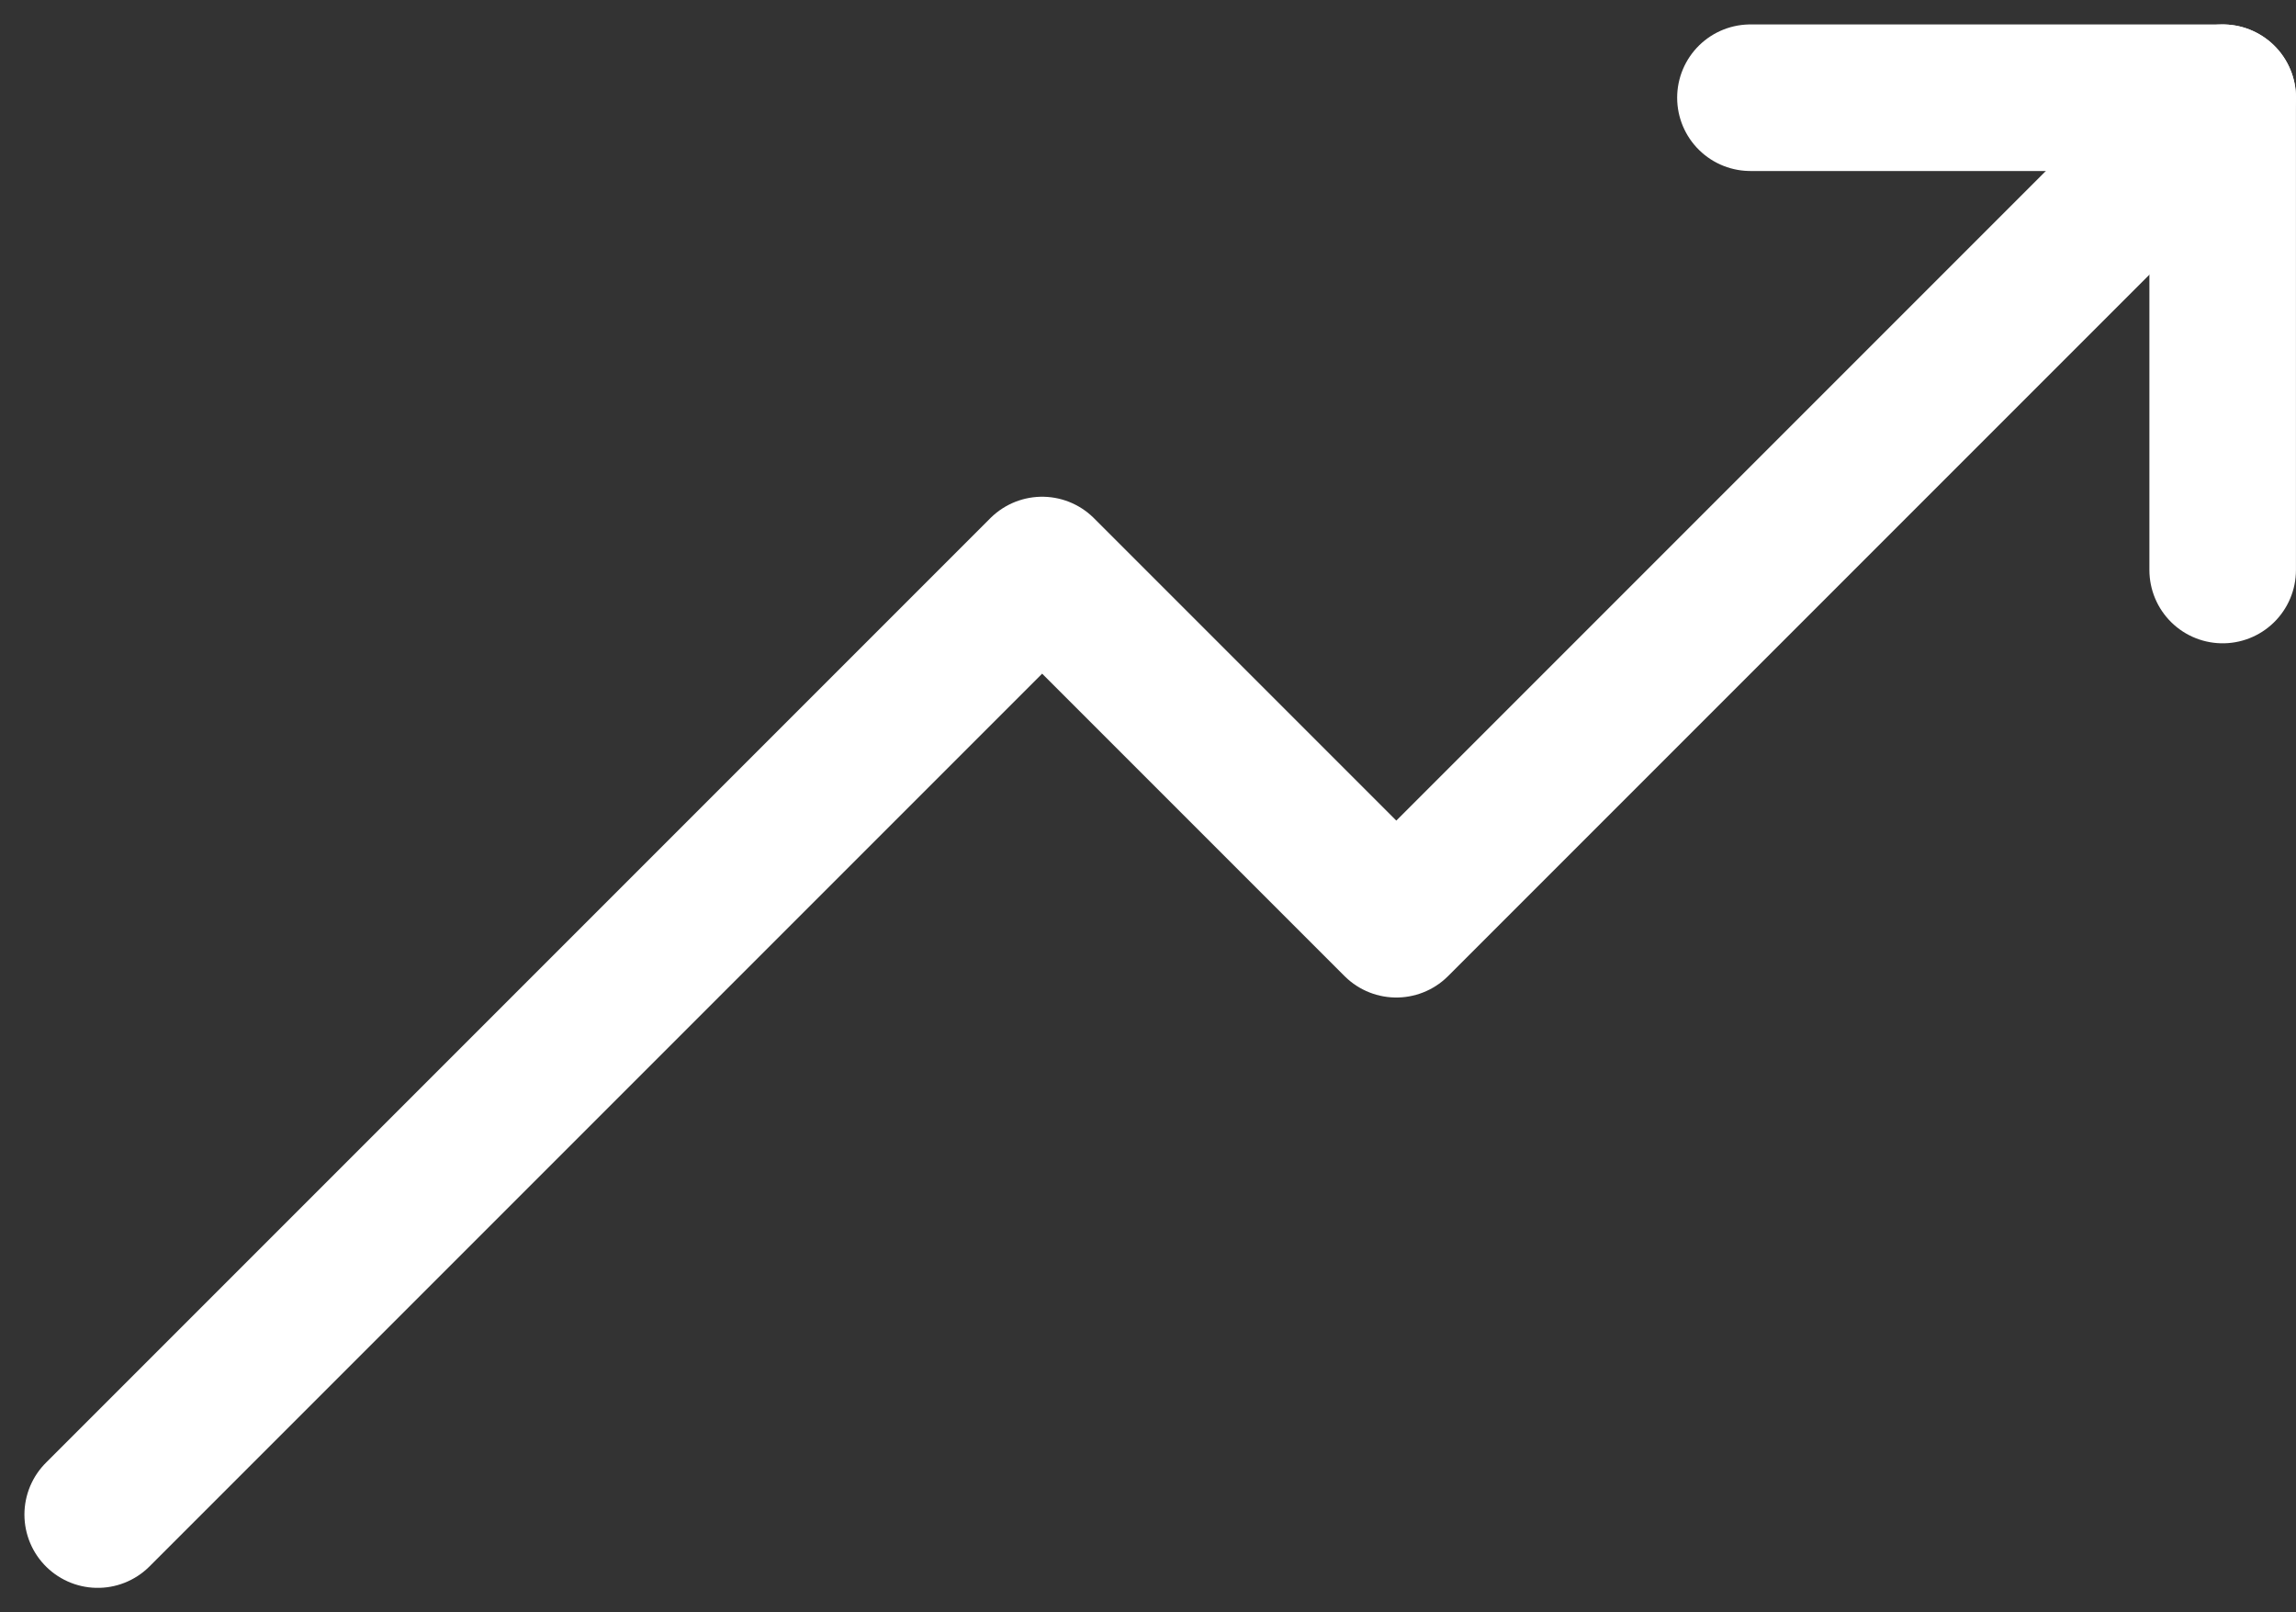 <svg width="47" height="33" viewBox="0 0 47 33" fill="none" xmlns="http://www.w3.org/2000/svg">
<rect x="0" y="0" width="47" height="33" fill="#333333" stroke="none"/>
<path d="M45.5 2L28.583 18.917L21.333 11.667L2 31" stroke="white" stroke-width="3" stroke-linecap="round" stroke-linejoin="round"/>
<path d="M45.499 11.667V2H35.832" stroke="white" stroke-width="3" stroke-linecap="round" stroke-linejoin="round"/>
</svg>

